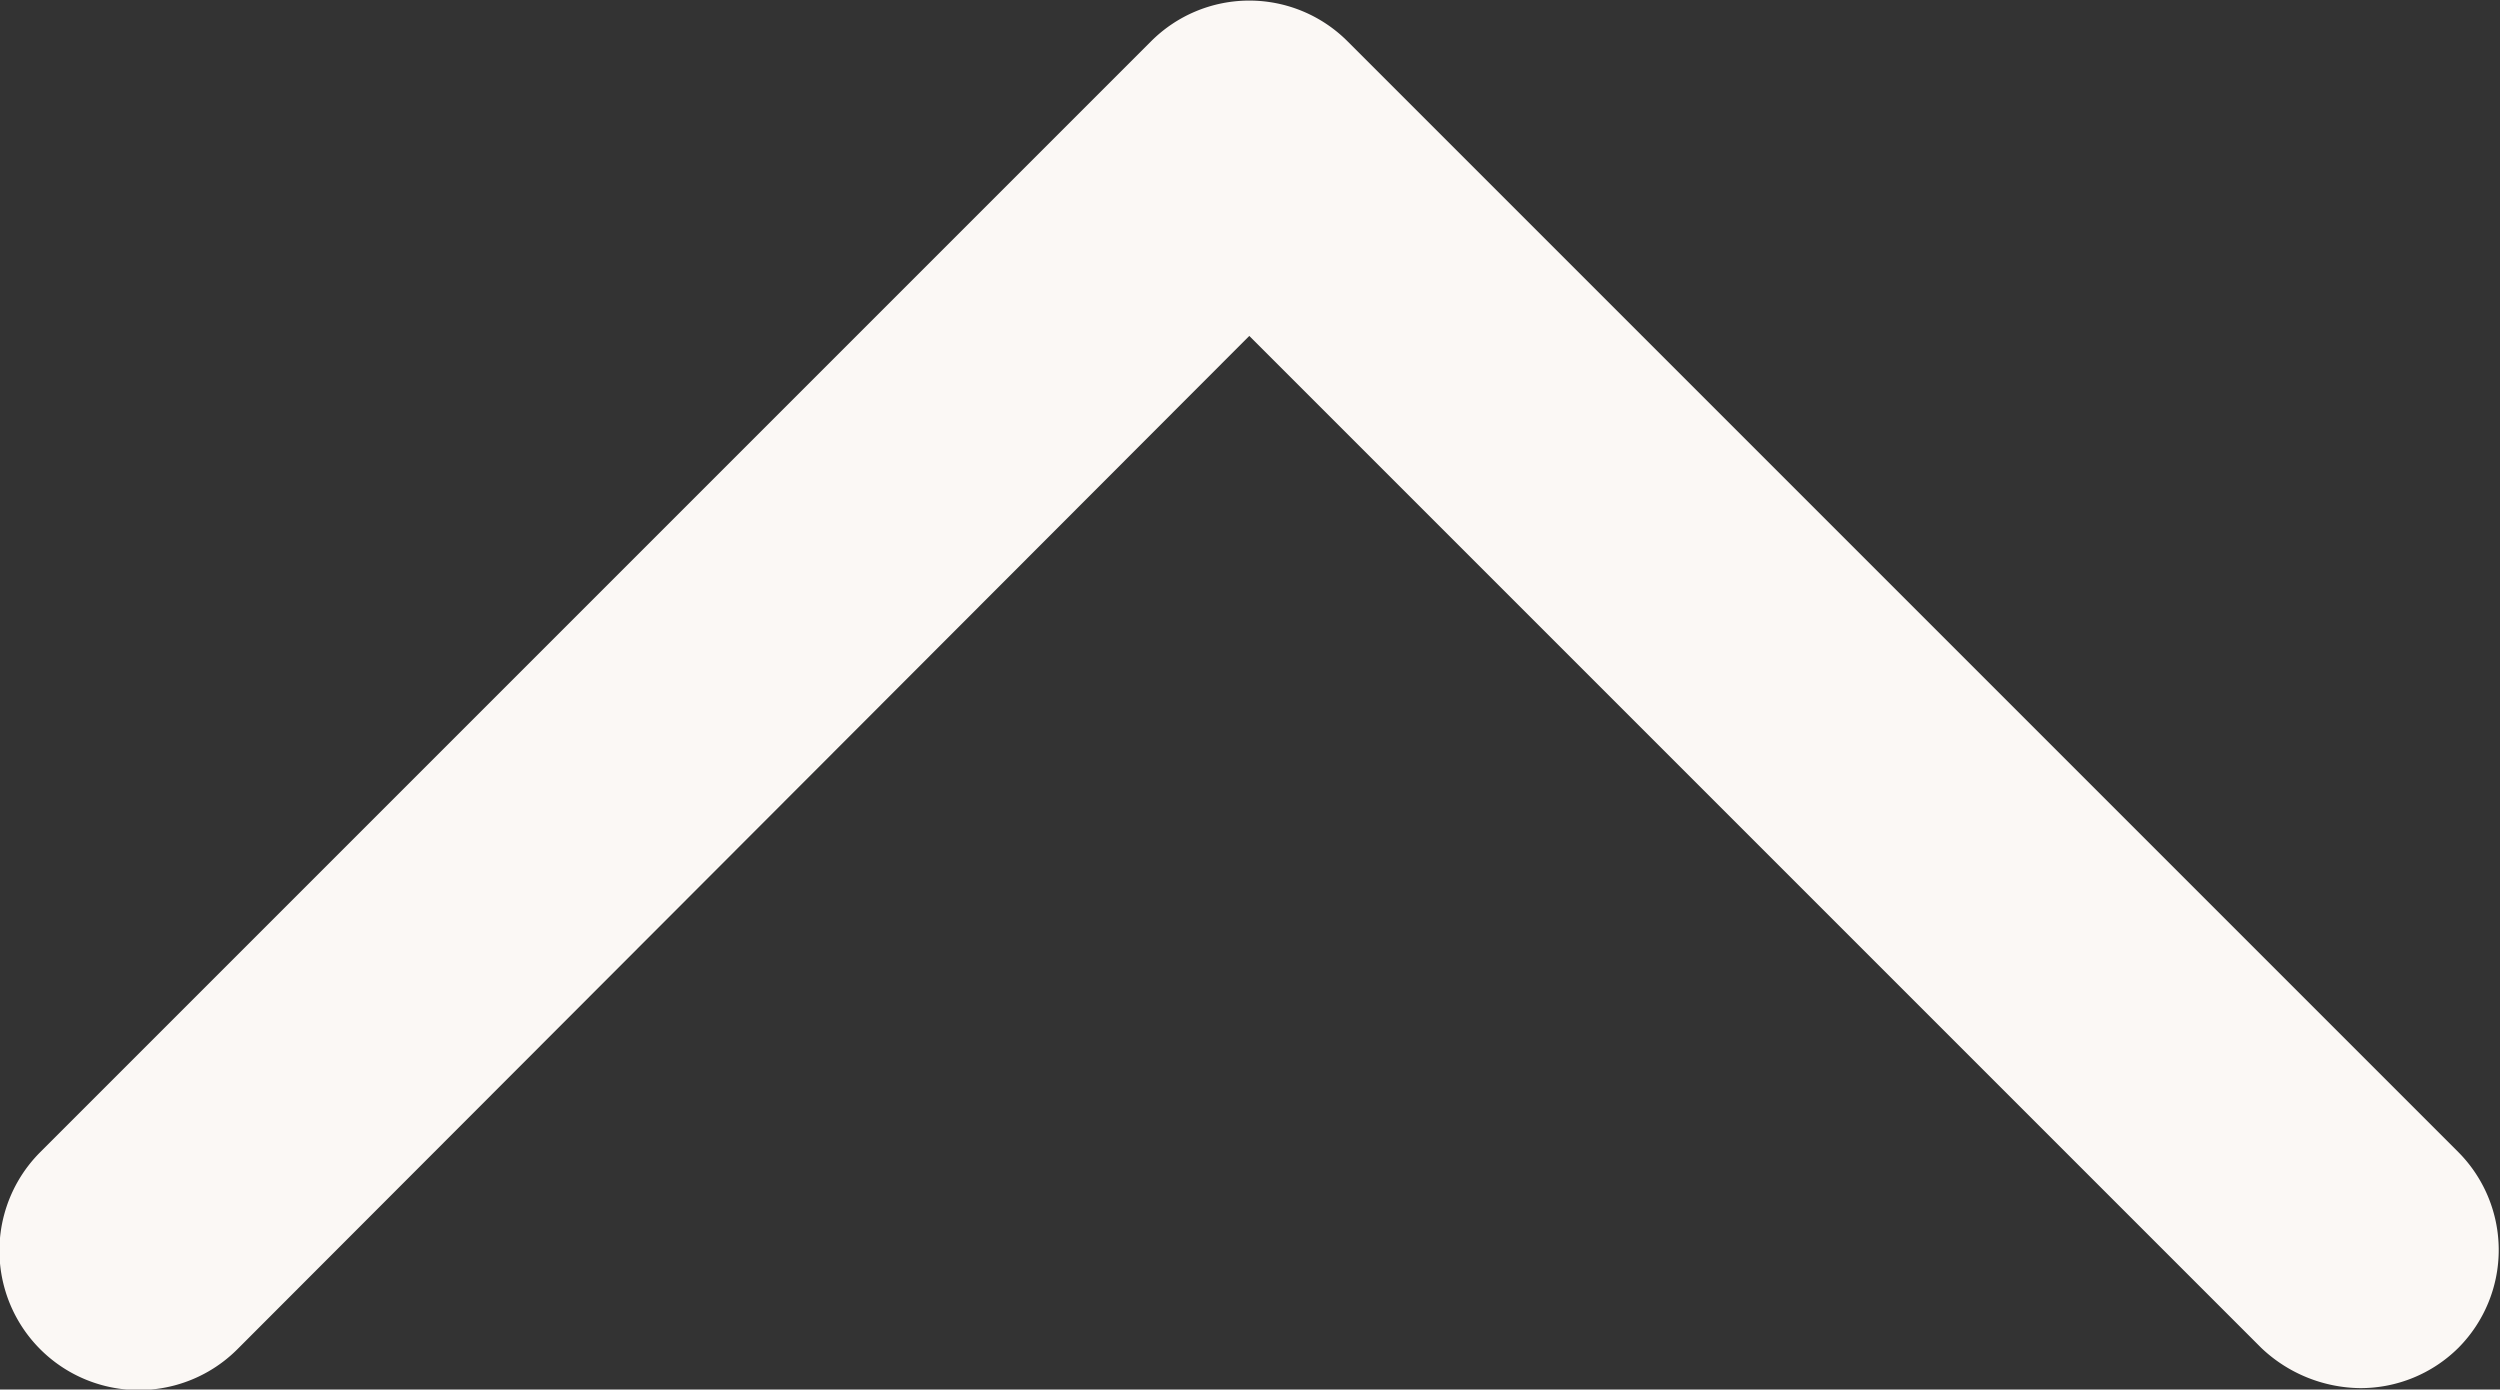 <svg id="Layer_1" data-name="Layer 1" xmlns="http://www.w3.org/2000/svg" viewBox="0 0 18.01 10.01"><rect x="0" y="0" width="18.01" height="10.01" fill="#333333" stroke="none"/><defs><style>.cls-1{fill:#fbf8f5;}.cls-2{fill:none;}</style></defs><g id="Layer_2" data-name="Layer 2"><path class="cls-1" d="M17,10a1.05,1.05,0,0,1-.71-.29L9,2.42,1.71,9.72A1,1,0,1,1,.29,8.3l8-8a1,1,0,0,1,1.42,0h0l8,8a1,1,0,0,1,0,1.41h0A1,1,0,0,1,17,10Z"/></g><g id="frame"><rect class="cls-2" x="-7" y="-10.99" width="32" height="32"/></g></svg>